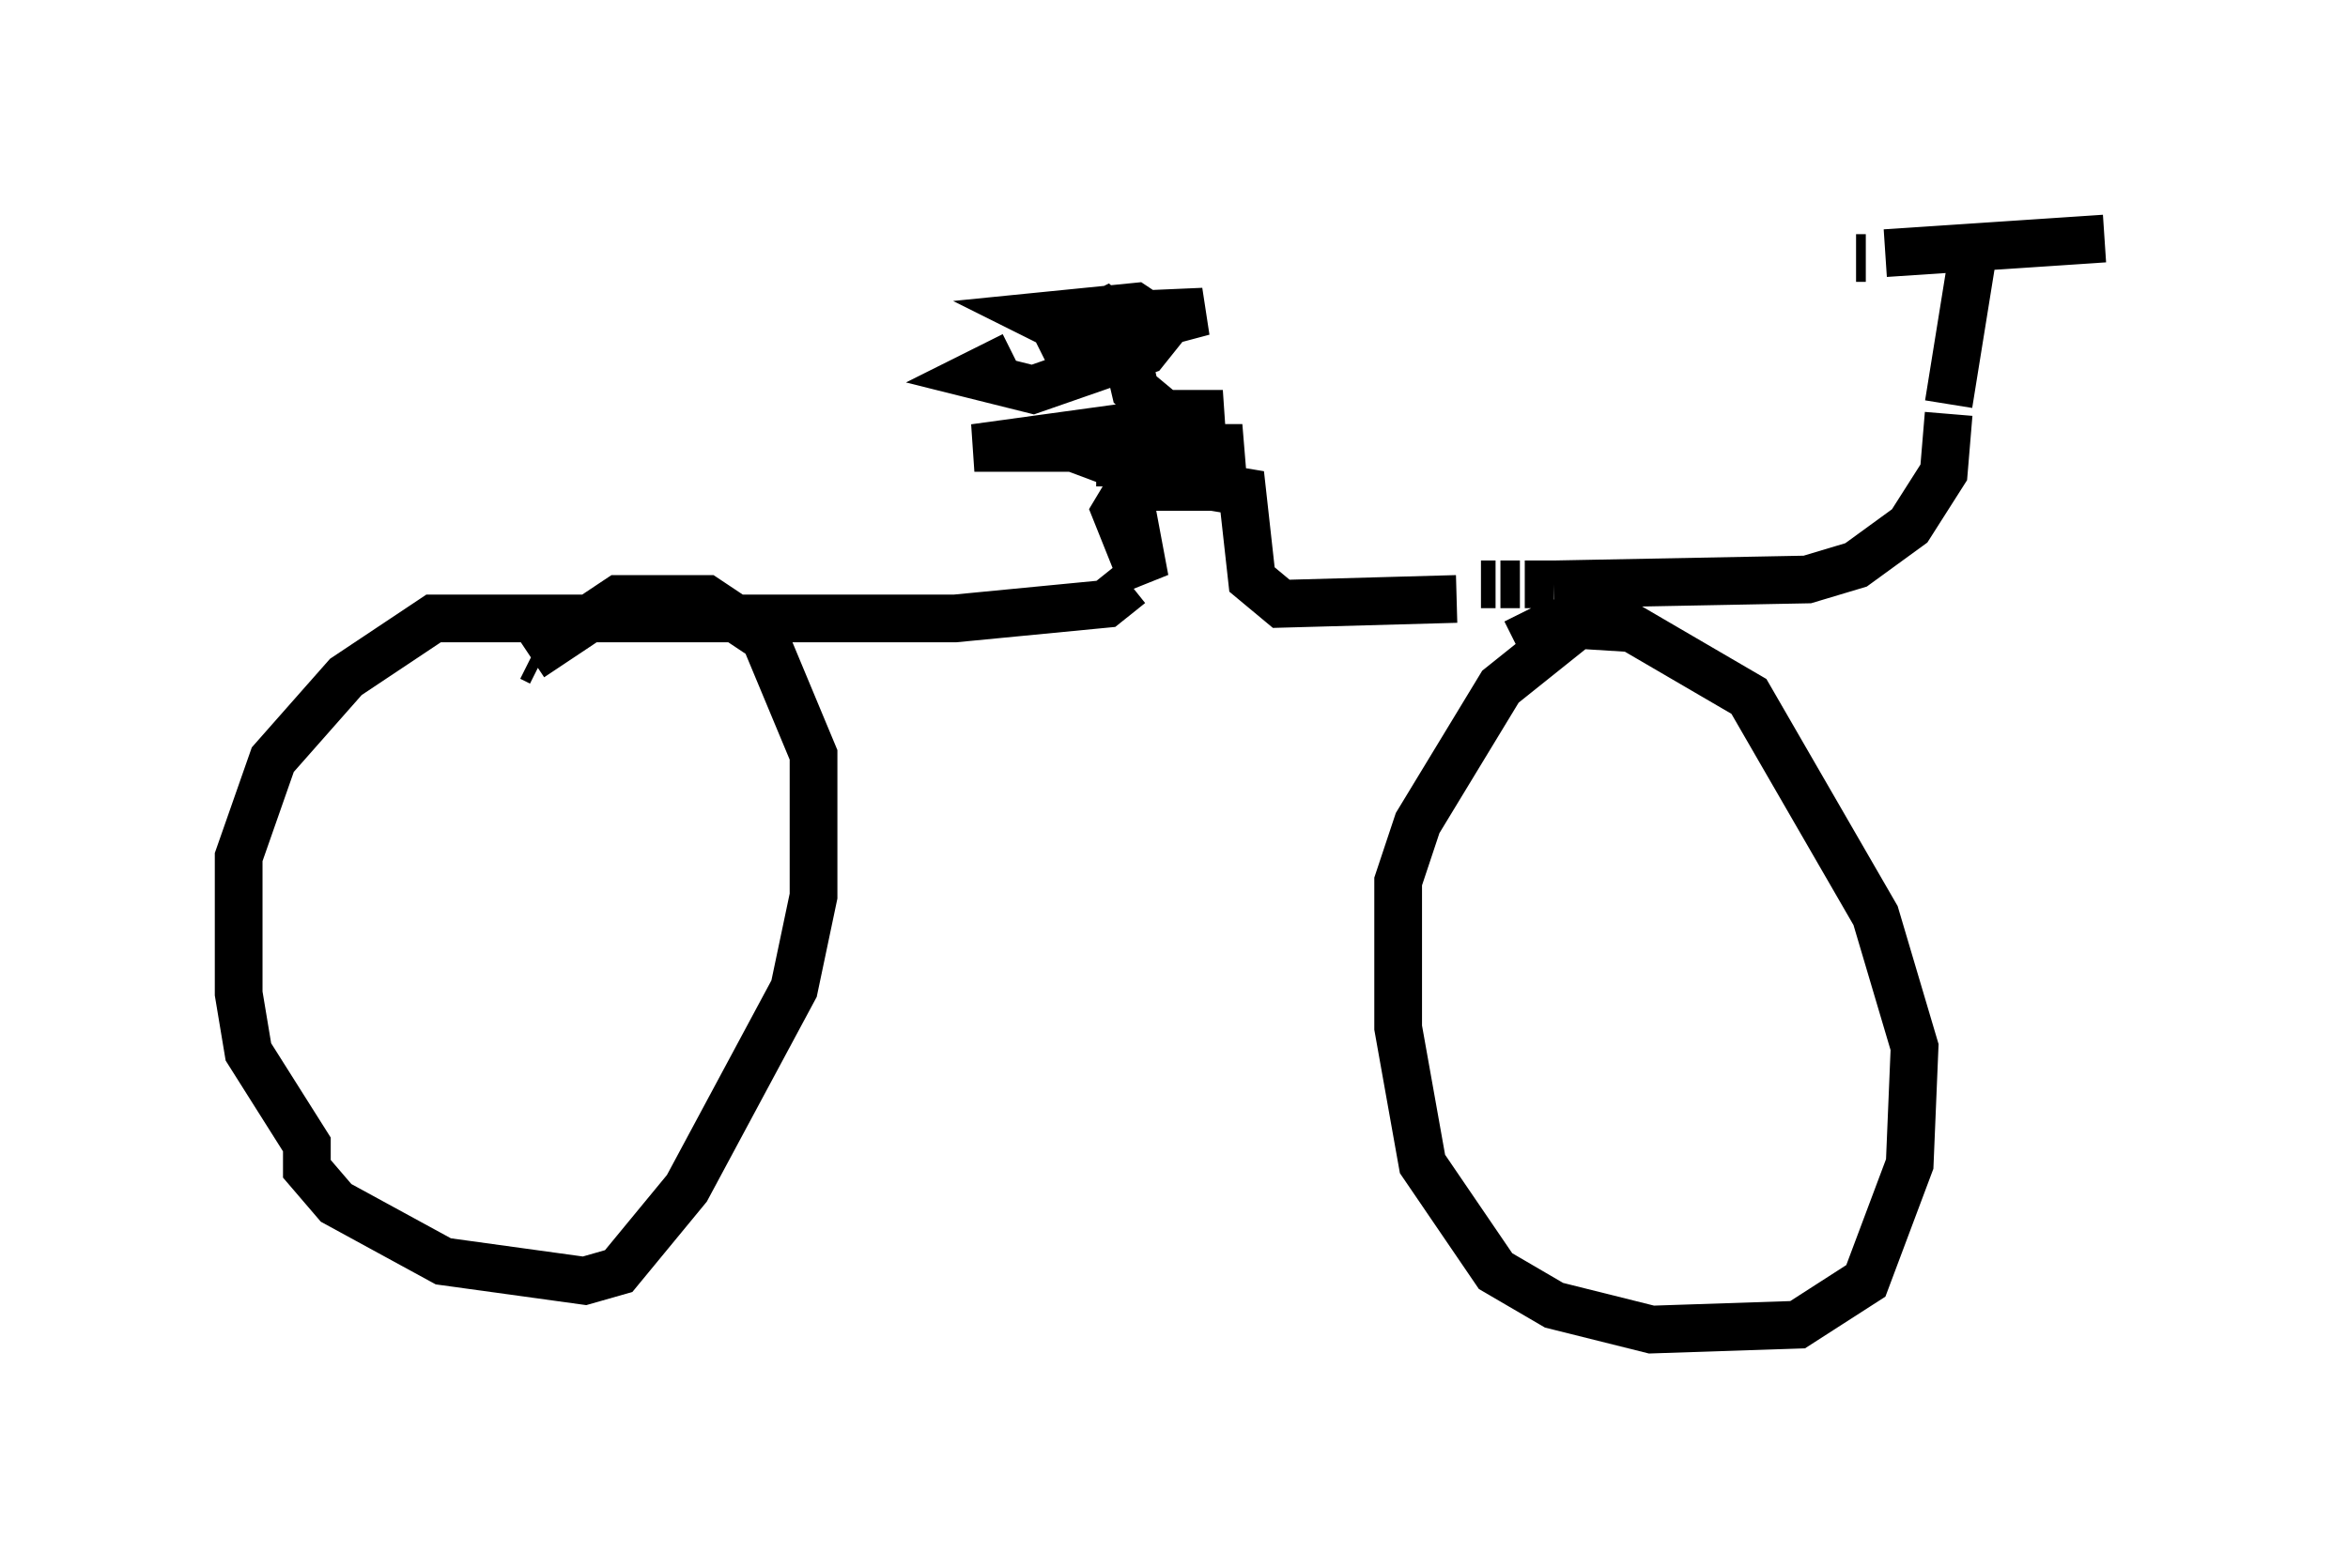 <?xml version="1.0" encoding="utf-8" ?>
<svg baseProfile="full" height="32.867" version="1.1" width="49.2" xmlns="http://www.w3.org/2000/svg" xmlns:ev="http://www.w3.org/2001/xml-events" xmlns:xlink="http://www.w3.org/1999/xlink"><defs /><rect fill="white" height="32.867" width="49.2" x="0" y="0" /><path d="M44.2, 5 m0.0, 0.0 m-0.102, 0.0 l-4.594, 0.306 m-0.408, 0.102 l-0.204, 0.0 m2.45, -0.102 l-0.51, 3.165 m0.0, 0.204 l-0.102, 1.225 -0.715, 1.123 l-1.123, 0.817 -1.021, 0.306 l-5.308, 0.102 m0.0, 0.0 l-0.613, 0.0 m-0.102, 0.0 l-0.408, 0.0 m-0.102, 0.0 l-0.306, 0.0 m-0.51, 0.306 l-3.675, 0.102 -0.613, -0.51 l-0.204, -1.838 -0.613, -0.102 l-1.735, 0.0 -0.306, 0.51 l0.613, 1.531 m0.0, -0.102 l-0.306, -1.633 m-0.51, -0.817 l0.0, 0.0 m0.0, 0.0 l0.0, 0.0 m0.204, 0.0 l0.204, 0.0 m0.0, 0.0 l-0.306, 0.0 m-0.102, 0.0 l-0.204, 0.0 m0.204, 0.408 l1.838, 0.0 -1.225, 0.0 l0.613, 0.0 -0.817, -0.306 l2.45, -0.408 -5.615, 0.0 l5.206, -0.715 -1.225, 0.0 l-0.613, -0.51 -0.408, -1.735 l0.306, 1.021 0.0, -0.51 l-0.51, -0.408 -1.429, 0.715 m-0.51, 0.204 l-0.817, 0.408 1.225, 0.306 l2.348, -0.817 0.408, -0.51 l-0.613, -0.408 -2.042, 0.204 l0.613, 0.306 1.327, 0.0 l1.531, -0.408 -2.348, 0.102 l-0.102, 0.613 m0.919, 5.002 l-0.51, 0.408 -3.165, 0.306 l-10.923, 0.0 -1.838, 1.225 l-1.531, 1.735 -0.715, 2.042 l0.0, 2.858 0.204, 1.225 l1.225, 1.94 0.0, 0.51 l0.613, 0.715 2.246, 1.225 l2.96, 0.408 0.715, -0.204 l1.429, -1.735 2.246, -4.185 l0.408, -1.94 0.0, -2.96 l-1.021, -2.45 -1.225, -0.817 l-1.838, 0.0 -1.838, 1.225 m0.0, 0.0 l0.204, 0.102 m22.663, -1.531 l-2.552, 2.042 -1.735, 2.858 l-0.408, 1.225 0.0, 3.063 l0.51, 2.858 1.531, 2.246 l1.225, 0.715 2.042, 0.51 l3.063, -0.102 1.429, -0.919 l0.919, -2.45 0.102, -2.45 l-0.817, -2.756 -2.654, -4.594 l-2.45, -1.429 -1.633, -0.102 l-0.817, 0.408 " fill="none" stroke="black" stroke-width="1" /></svg>